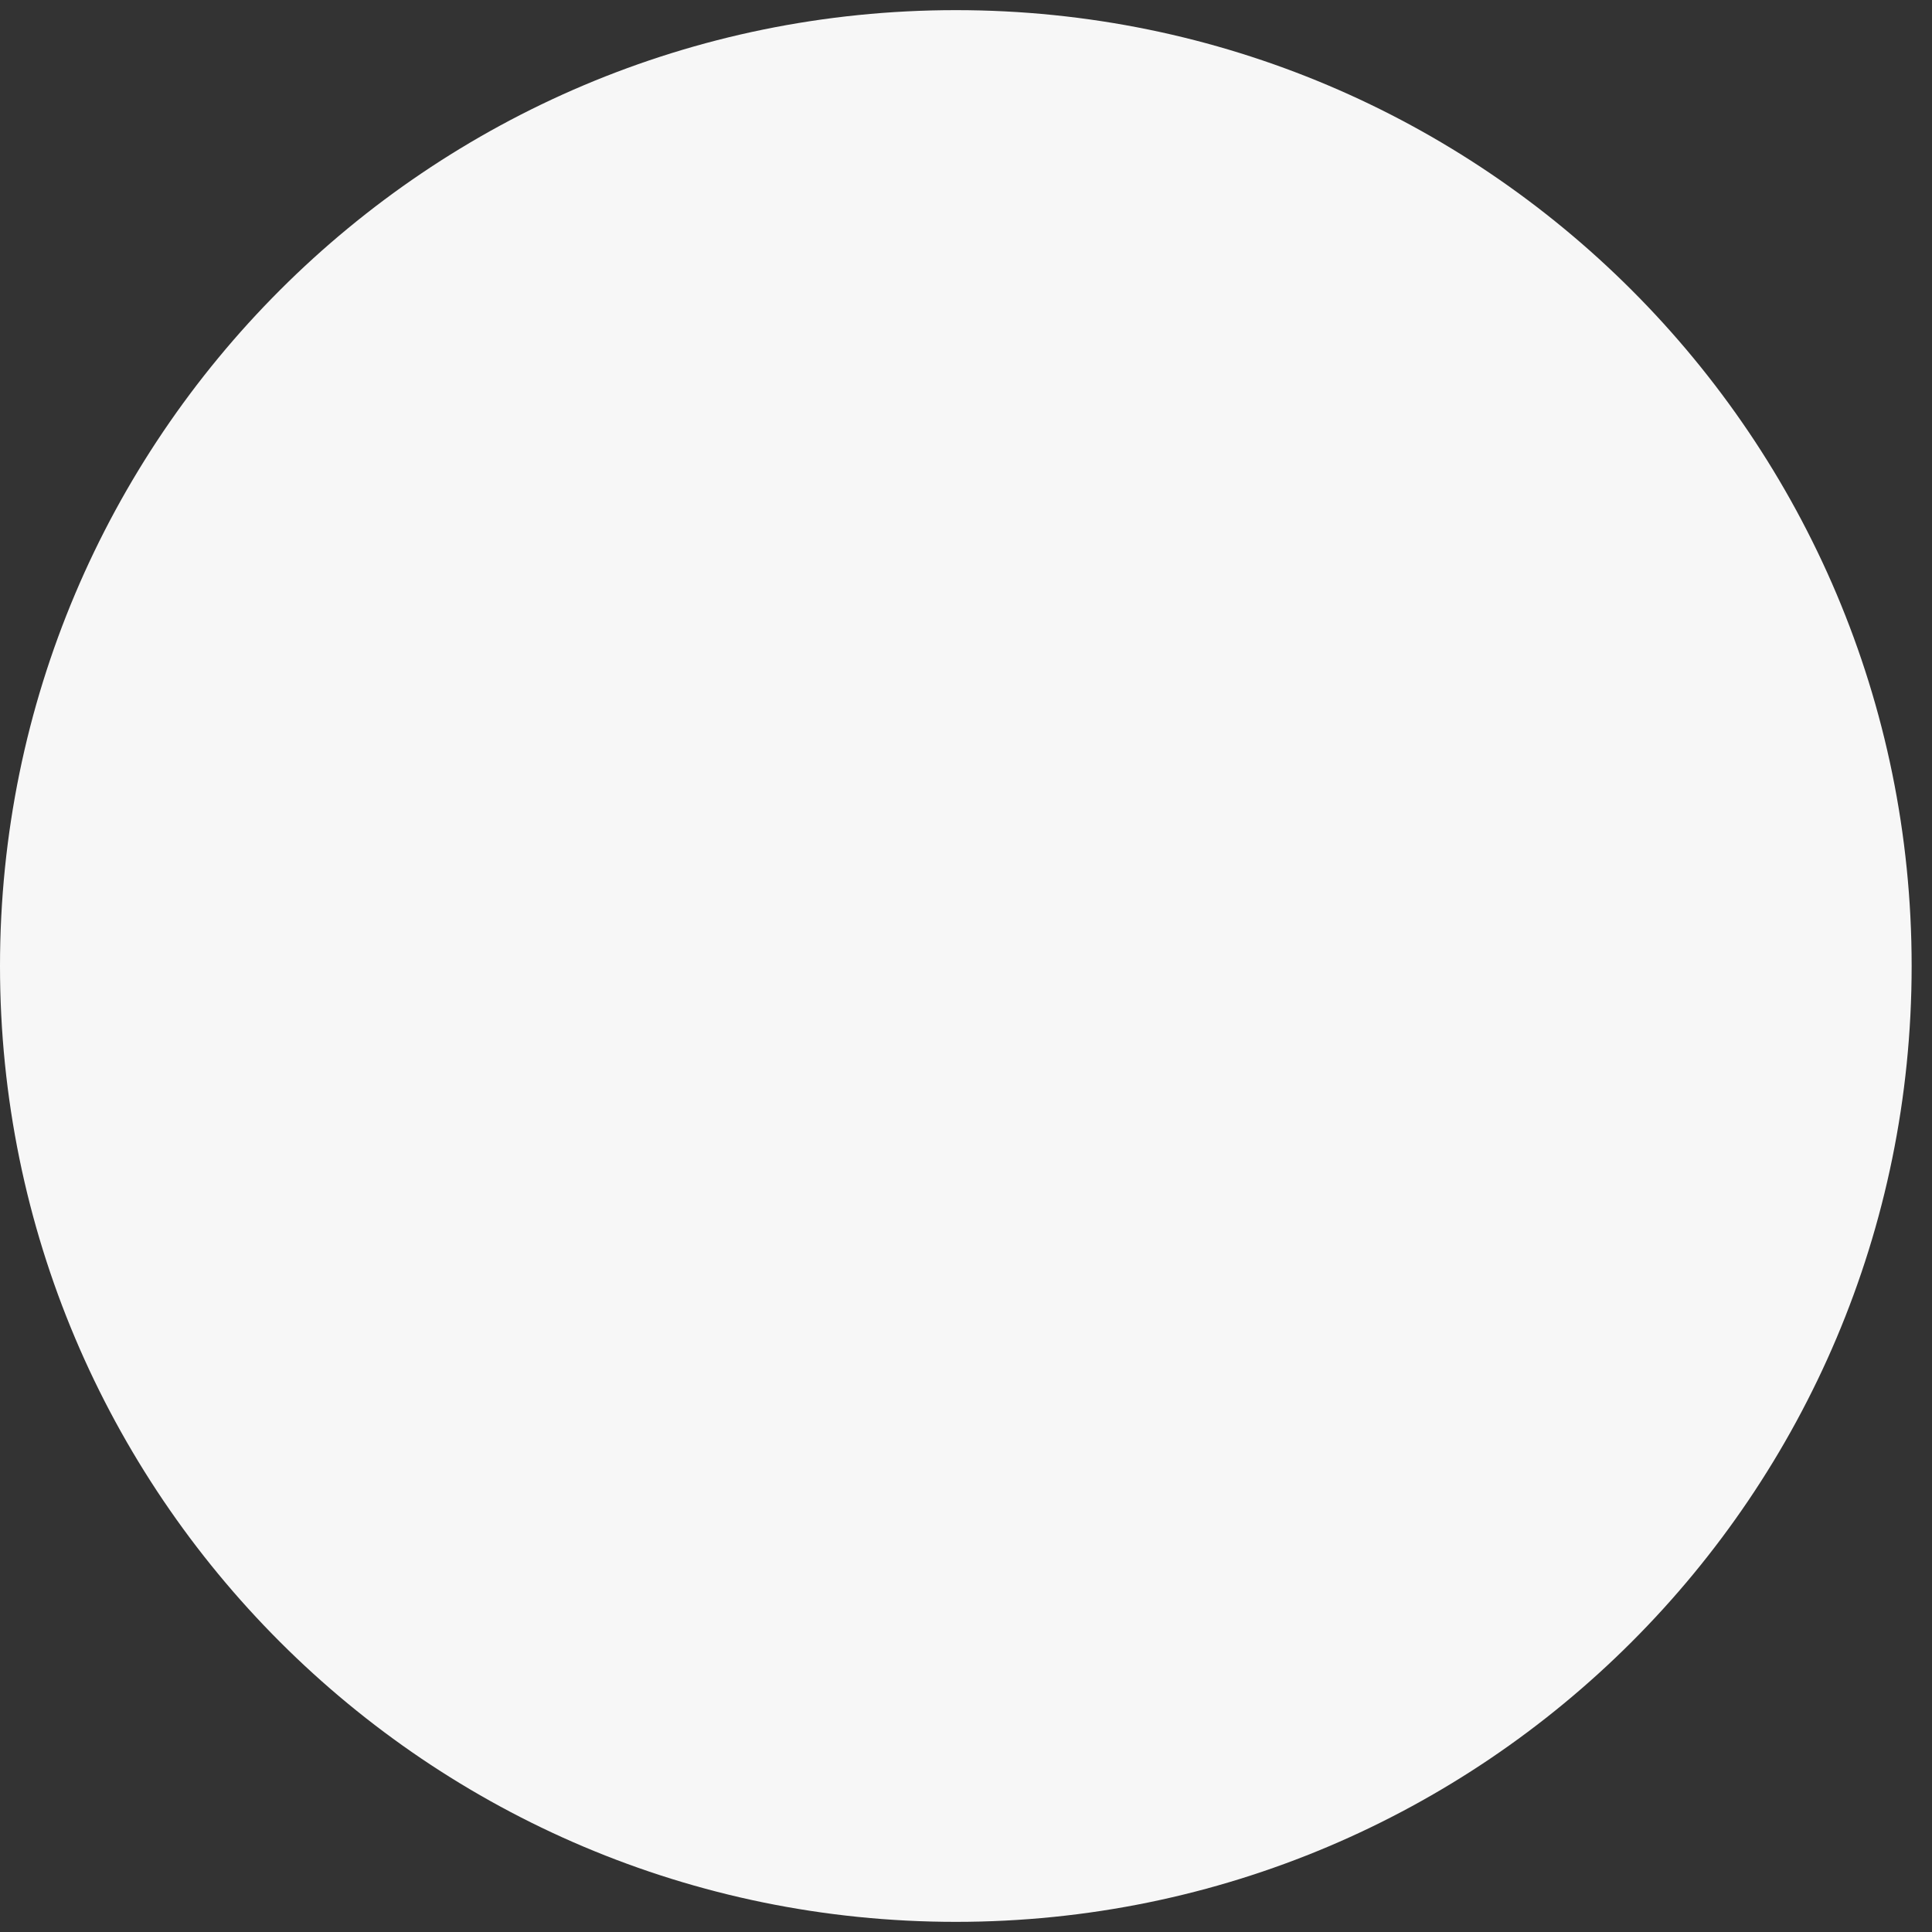 <svg width="28" height="28" viewBox="0 0 28 28" fill="none" xmlns="http://www.w3.org/2000/svg">
<rect x="0" y="0" width="28" height="28" fill="#333333" stroke="none"/>
<path d="M27.705 14C27.705 21.651 21.503 27.853 13.853 27.853C6.202 27.853 0 21.651 0 14C0 6.349 6.202 0.147 13.853 0.147C21.503 0.147 27.705 6.349 27.705 14Z" fill="#F7F7F7"/>
</svg>
